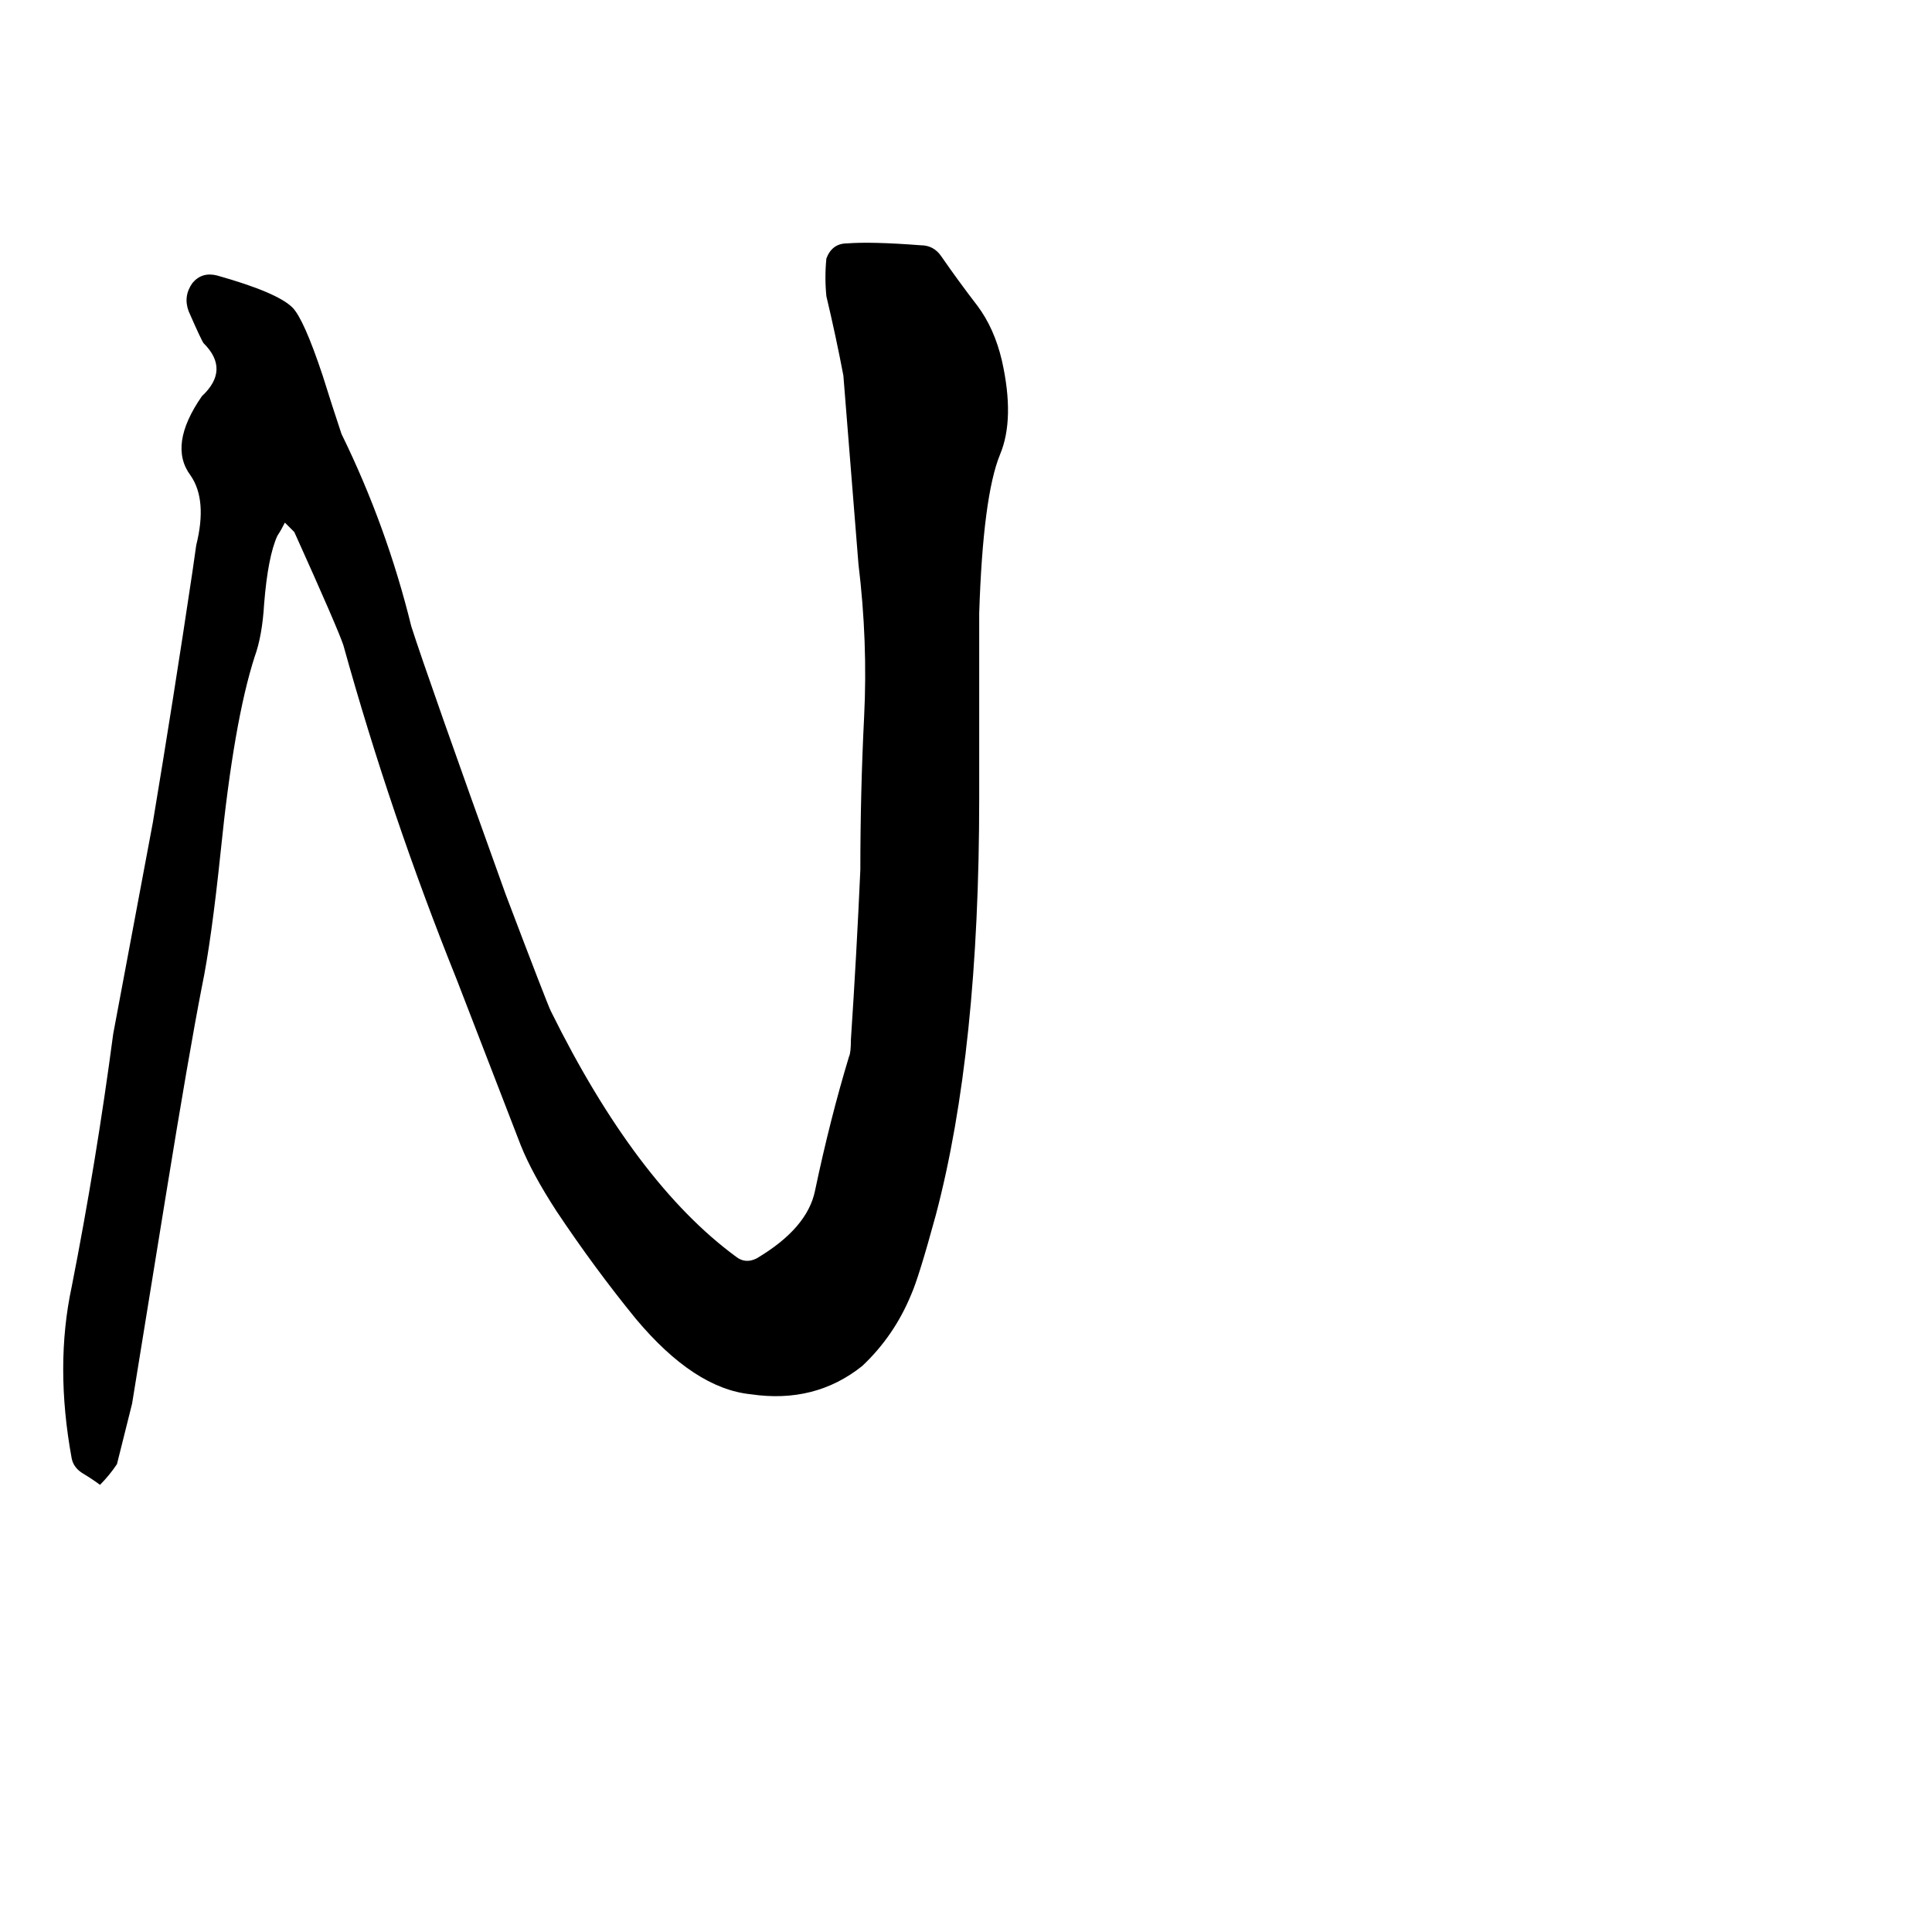 <svg xmlns="http://www.w3.org/2000/svg" viewBox="0 -800 1024 1024">
	<path fill="#000000" d="M451 -249Q454 -294 456 -339Q456 -380 458 -420Q460 -460 455 -501Q451 -551 447 -601Q443 -622 438 -643Q437 -653 438 -663Q441 -671 449 -671Q462 -672 488 -670Q495 -670 499 -664Q508 -651 518 -638Q527 -626 531 -609Q538 -578 530 -559Q521 -537 519 -475Q519 -426 519 -377Q519 -243 496 -156Q487 -123 483 -114Q474 -92 457 -76Q432 -56 398 -61Q368 -64 337 -101Q315 -128 295 -158Q282 -178 276 -193Q259 -237 242 -281Q207 -368 182 -458Q179 -467 156 -518L151 -523Q149 -519 147 -516Q142 -505 140 -480Q139 -463 135 -452Q124 -418 117 -349Q112 -301 107 -277Q100 -241 88 -167L70 -56L62 -24Q58 -18 53 -13Q49 -16 44 -19Q39 -22 38 -27Q29 -76 38 -118Q51 -184 60 -252L81 -364Q92 -430 102 -497L104 -511Q110 -535 101 -548Q89 -564 107 -590Q122 -604 108 -618Q107 -619 100 -635Q97 -643 102 -650Q107 -656 115 -654Q147 -645 155 -637Q161 -631 171 -601Q176 -585 181 -570Q205 -521 218 -468Q227 -440 268 -326Q290 -268 292 -264Q337 -173 390 -134Q395 -130 401 -133Q428 -149 432 -169Q440 -207 450 -240Q451 -242 451 -249Z"/>
</svg>